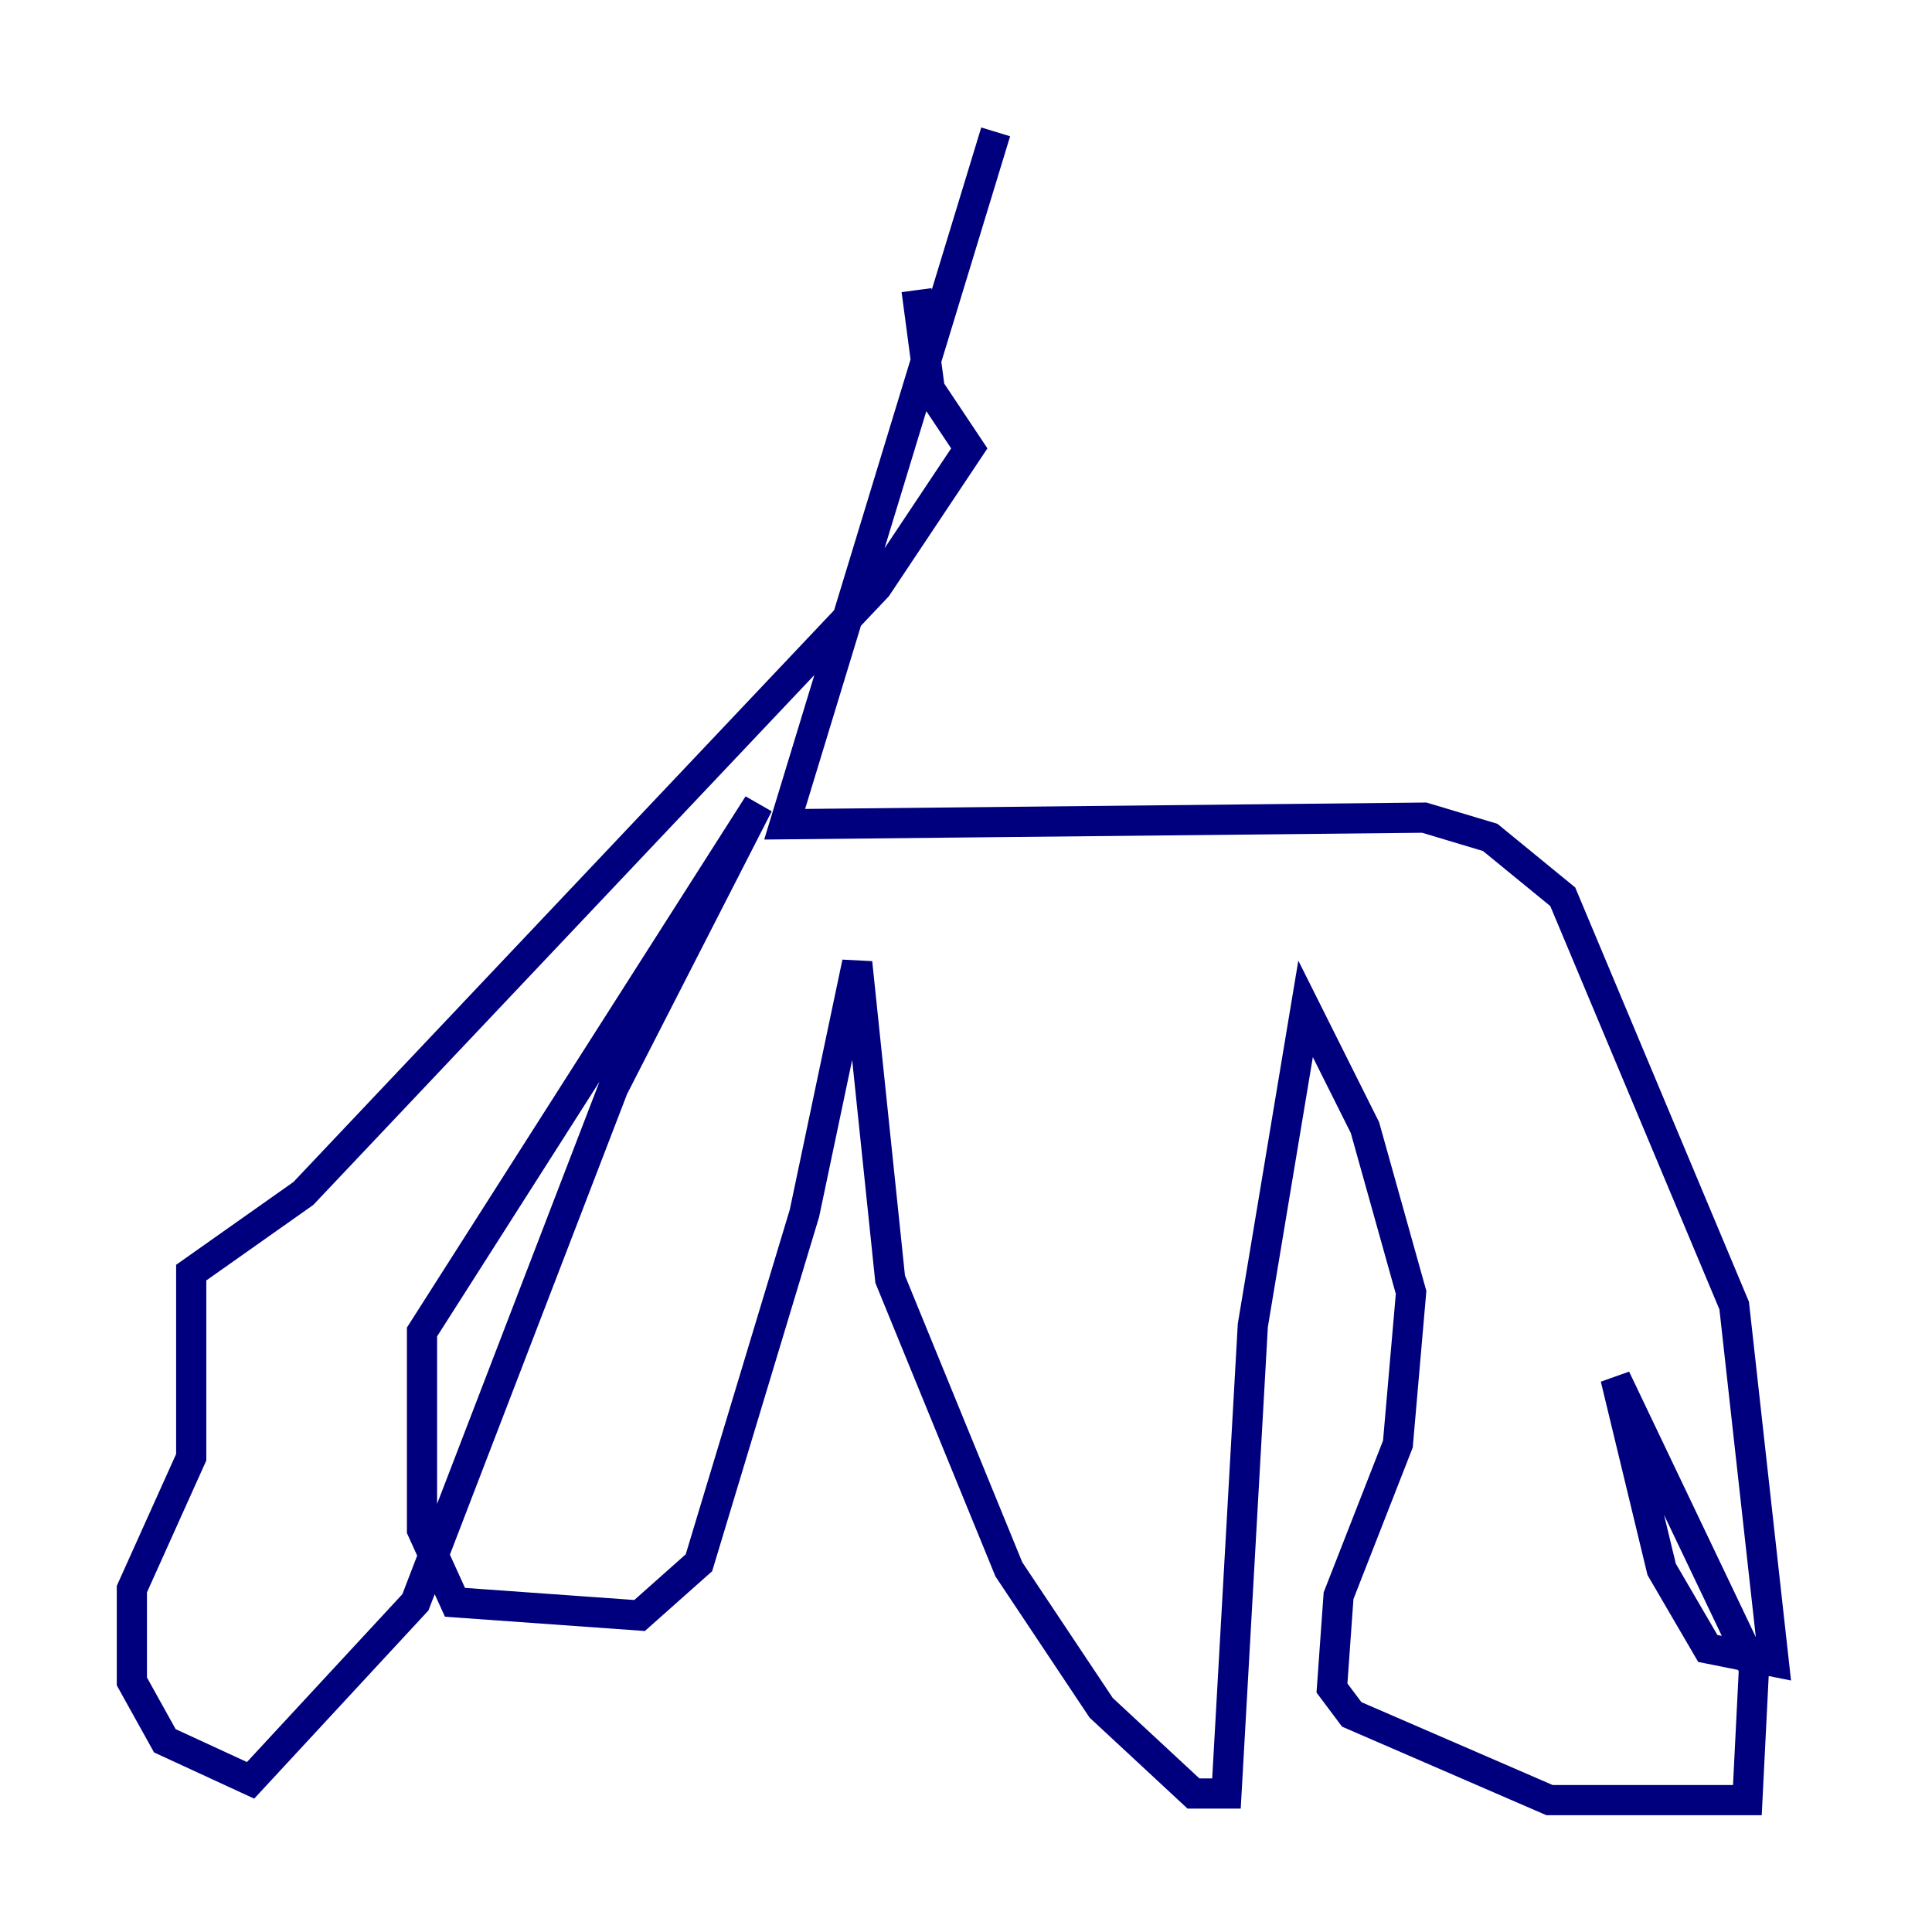 <?xml version="1.0" encoding="utf-8" ?>
<svg baseProfile="tiny" height="128" version="1.2" viewBox="0,0,128,128" width="128" xmlns="http://www.w3.org/2000/svg" xmlns:ev="http://www.w3.org/2001/xml-events" xmlns:xlink="http://www.w3.org/1999/xlink"><defs /><polyline fill="none" points="65.966,8.737 51.986,54.608 94.362,54.171 98.73,55.481 103.536,59.413 114.894,86.498 117.515,110.089 113.147,109.215 110.089,103.973 107.031,91.304 116.205,110.526 115.768,119.263 102.662,119.263 89.556,113.584 88.246,111.836 88.683,105.72 92.614,95.672 93.488,85.625 90.43,74.703 86.498,66.84 83.003,87.809 81.256,118.826 79.072,118.826 72.956,113.147 66.84,103.973 58.976,84.751 56.792,63.782 53.297,80.382 46.307,103.536 42.375,107.031 30.143,106.157 27.959,101.352 27.959,88.246 50.239,53.297 40.628,72.082 27.522,106.157 16.601,117.952 10.921,115.331 8.737,111.399 8.737,105.283 12.669,96.546 12.669,84.314 20.096,79.072 58.102,38.88 64.218,29.706 61.597,25.775 60.724,19.222" stroke="#00007f" stroke-width="2" /></svg>